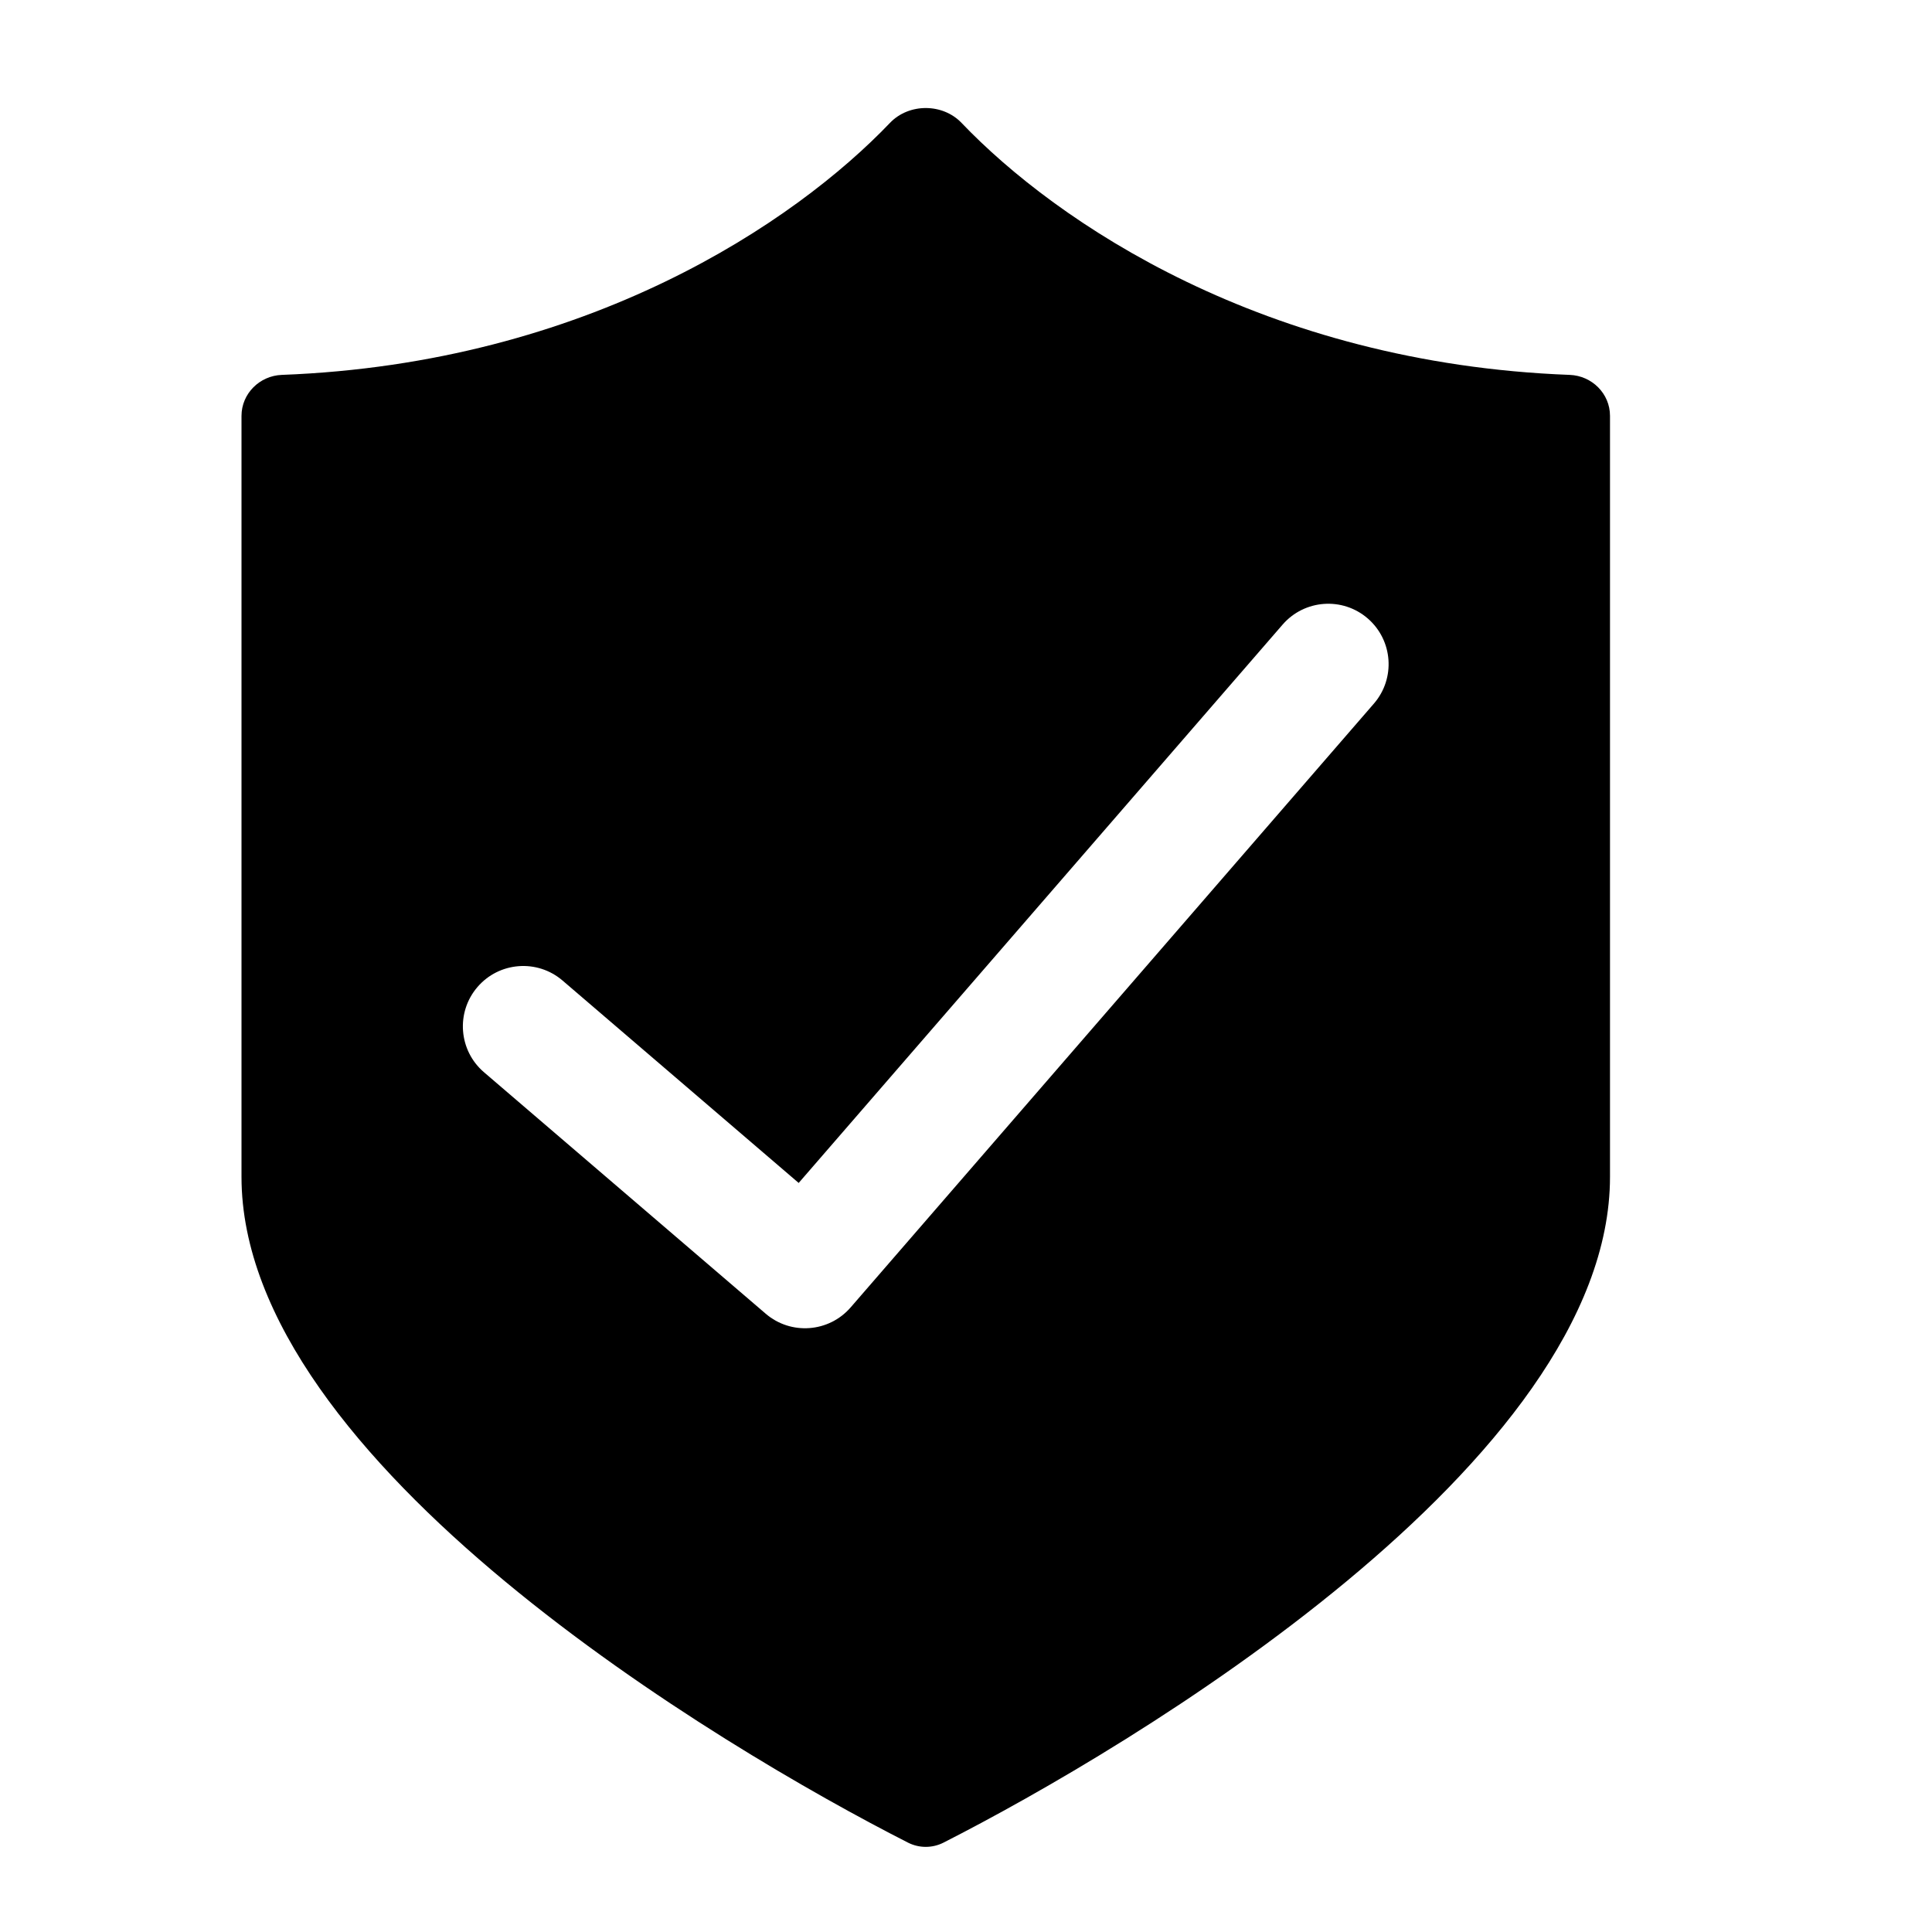 <svg xmlns="http://www.w3.org/2000/svg" width="48" height="48" viewBox="0 0 48 48" fill="none"><path fill-rule="evenodd" clip-rule="evenodd" d="M23.889 3.053C26.244 5.518 31.404 9.027 38.999 9.314C39.551 9.335 40 9.779 40 10.331V29.238C40 36.333 28.064 43.429 23.44 45.78C23.163 45.92 22.837 45.92 22.56 45.78C17.936 43.429 6 36.333 6 29.238V10.333C6 9.781 6.449 9.335 7.001 9.314C14.596 9.027 19.756 5.518 22.111 3.053C22.581 2.561 23.419 2.561 23.889 3.053ZM34.133 17.482C34.676 16.856 34.608 15.909 33.982 15.366C33.356 14.824 32.409 14.892 31.866 15.518L19.843 29.39L13.976 24.361C13.347 23.822 12.4 23.895 11.861 24.524C11.322 25.153 11.395 26.1 12.024 26.639L19.024 32.639C19.65 33.176 20.593 33.106 21.134 32.482L34.133 17.482Z" fill="black"></path></svg>